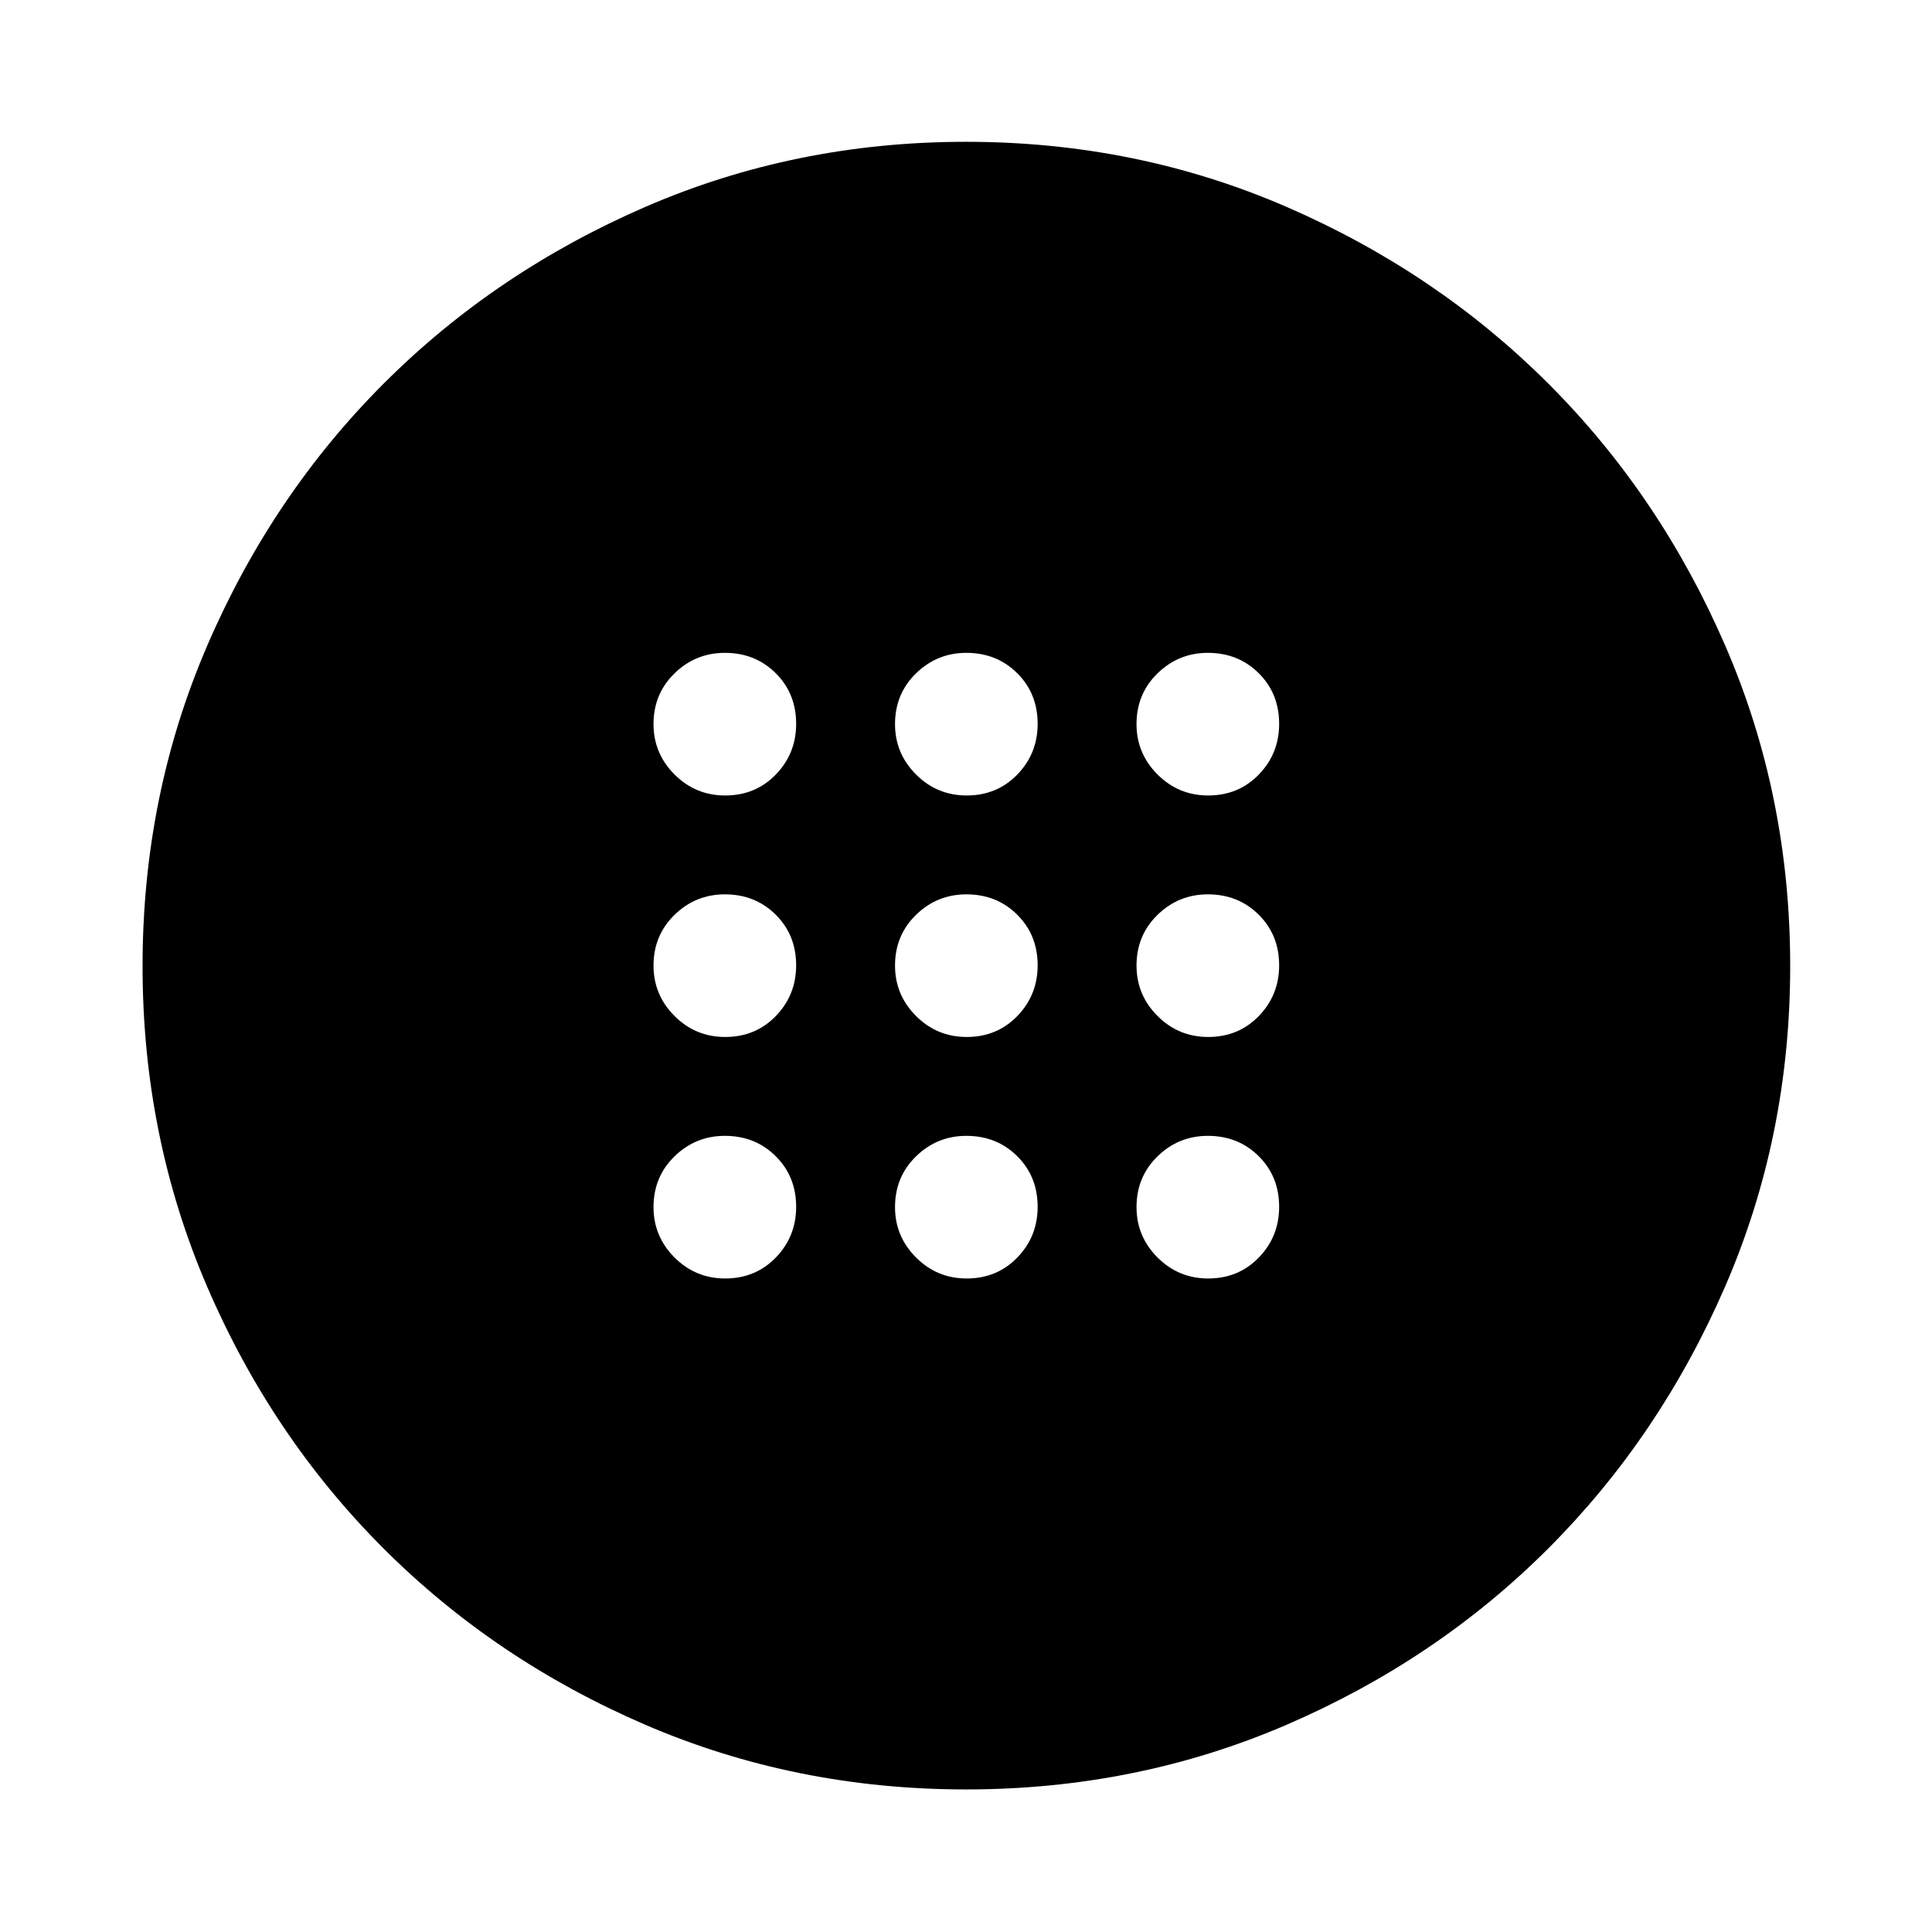 <svg xmlns="http://www.w3.org/2000/svg" height="40" viewBox="0 -960 960 960" width="40"><path d="M480.33-444.73q15.09 0 25.18-10.42t10.09-25.18q0-15.09-10.17-25.18t-25.24-10.09q-14.57 0-25.01 10.17-10.45 10.17-10.45 25.24 0 14.57 10.42 25.01 10.42 10.45 25.18 10.45Zm120 0q15.09 0 25.18-10.42t10.09-25.18q0-15.09-10.17-25.18t-25.24-10.09q-14.57 0-25.01 10.17-10.45 10.17-10.45 25.24 0 14.57 10.42 25.01 10.42 10.45 25.18 10.45Zm-240 0q15.09 0 25.18-10.42t10.09-25.18q0-15.09-10.17-25.18t-25.24-10.09q-14.57 0-25.01 10.17-10.45 10.17-10.45 25.24 0 14.57 10.42 25.01 10.42 10.45 25.18 10.45Zm120 120q15.09 0 25.18-10.42t10.09-25.18q0-15.09-10.17-25.18t-25.24-10.09q-14.57 0-25.01 10.17-10.45 10.17-10.45 25.24 0 14.57 10.42 25.01 10.42 10.45 25.18 10.45Zm120 0q15.09 0 25.18-10.42t10.09-25.18q0-15.09-10.17-25.18t-25.24-10.09q-14.57 0-25.01 10.17-10.45 10.17-10.45 25.24 0 14.57 10.42 25.01 10.42 10.45 25.18 10.45Zm-240 0q15.09 0 25.18-10.42t10.09-25.18q0-15.09-10.17-25.18t-25.24-10.09q-14.57 0-25.01 10.17-10.45 10.17-10.45 25.24 0 14.57 10.42 25.01 10.42 10.45 25.18 10.45Zm120-240q15.09 0 25.18-10.42t10.09-25.18q0-15.09-10.17-25.18t-25.24-10.09q-14.57 0-25.01 10.17-10.45 10.17-10.45 25.24 0 14.57 10.42 25.01 10.42 10.45 25.18 10.45Zm120 0q15.09 0 25.18-10.42t10.09-25.18q0-15.09-10.17-25.18t-25.24-10.09q-14.57 0-25.01 10.17-10.45 10.17-10.45 25.24 0 14.57 10.42 25.01 10.42 10.45 25.18 10.45Zm-240 0q15.09 0 25.18-10.42t10.09-25.18q0-15.09-10.17-25.18t-25.24-10.09q-14.57 0-25.01 10.17-10.45 10.17-10.45 25.24 0 14.57 10.42 25.01 10.42 10.45 25.18 10.45ZM480.05-70.84q-84.83 0-159.44-32.15t-130.12-87.67q-55.51-55.52-87.58-130.05-32.07-74.52-32.07-159.25 0-84.82 32.23-159.47 32.24-74.66 87.66-130.05 55.41-55.4 129.96-87.73 74.55-32.33 159.31-32.33 84.85 0 159.47 32.42 74.62 32.43 130.01 87.85 55.4 55.41 87.73 129.96 32.33 74.55 32.33 159.31 0 84.85-32.42 159.47-32.43 74.62-87.85 130.01-55.41 55.4-129.95 87.54-74.53 32.14-159.27 32.14Z"/></svg>